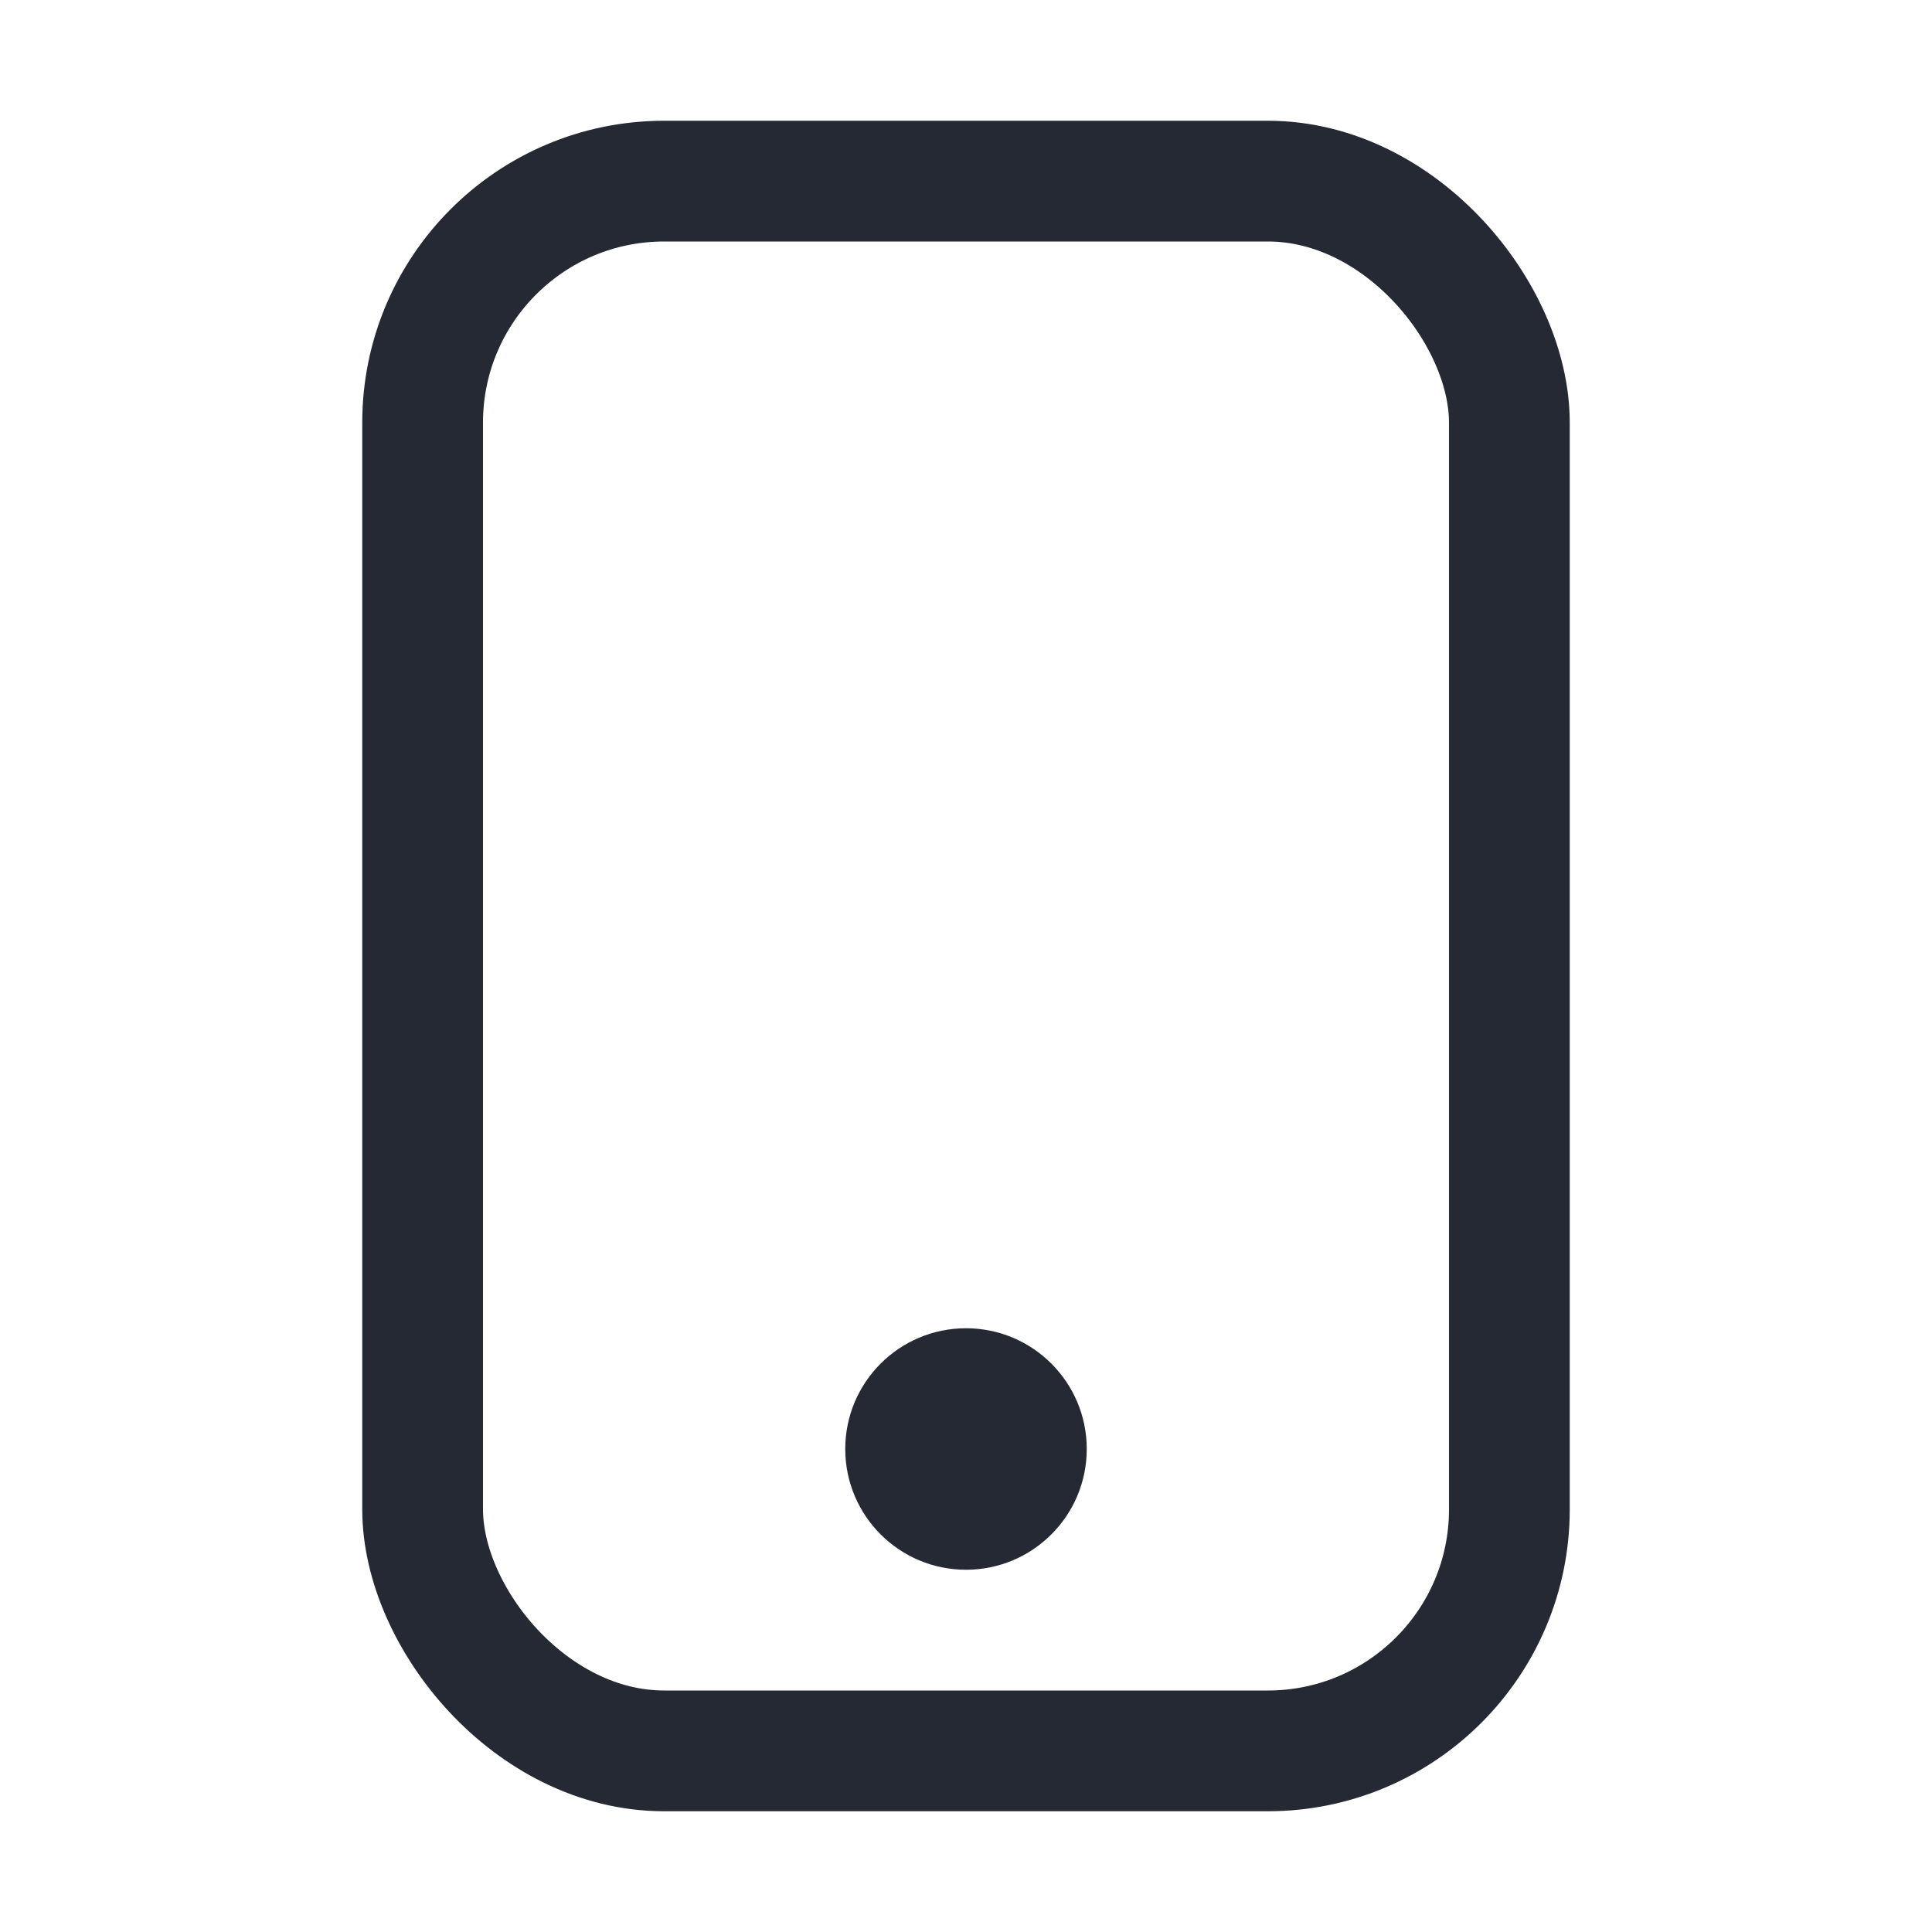 <?xml version="1.0" encoding="UTF-8"?>
<svg width="16px" height="16px" viewBox="0 0 16 16" version="1.1" xmlns="http://www.w3.org/2000/svg" xmlns:xlink="http://www.w3.org/1999/xlink">
    <title>编组 12</title>
    <g id="抓潜拓客" stroke="none" stroke-width="1" fill="none" fill-rule="evenodd">
        <g id="企业详情-联系方式-解锁" transform="translate(-274, -666)">
            <g id="编组-20" transform="translate(242, 565)">
                <g id="编组-5" transform="translate(0, 80)">
                    <g id="编组-12" transform="translate(32, 21)">
                        <rect id="矩形" stroke="#242934" x="3.5" y="1.5" width="9" height="13" rx="2"></rect>
                        <circle id="椭圆形" fill="#242934" cx="8" cy="12" r="1"></circle>
                    </g>
                </g>
            </g>
        </g>
    </g>
</svg>